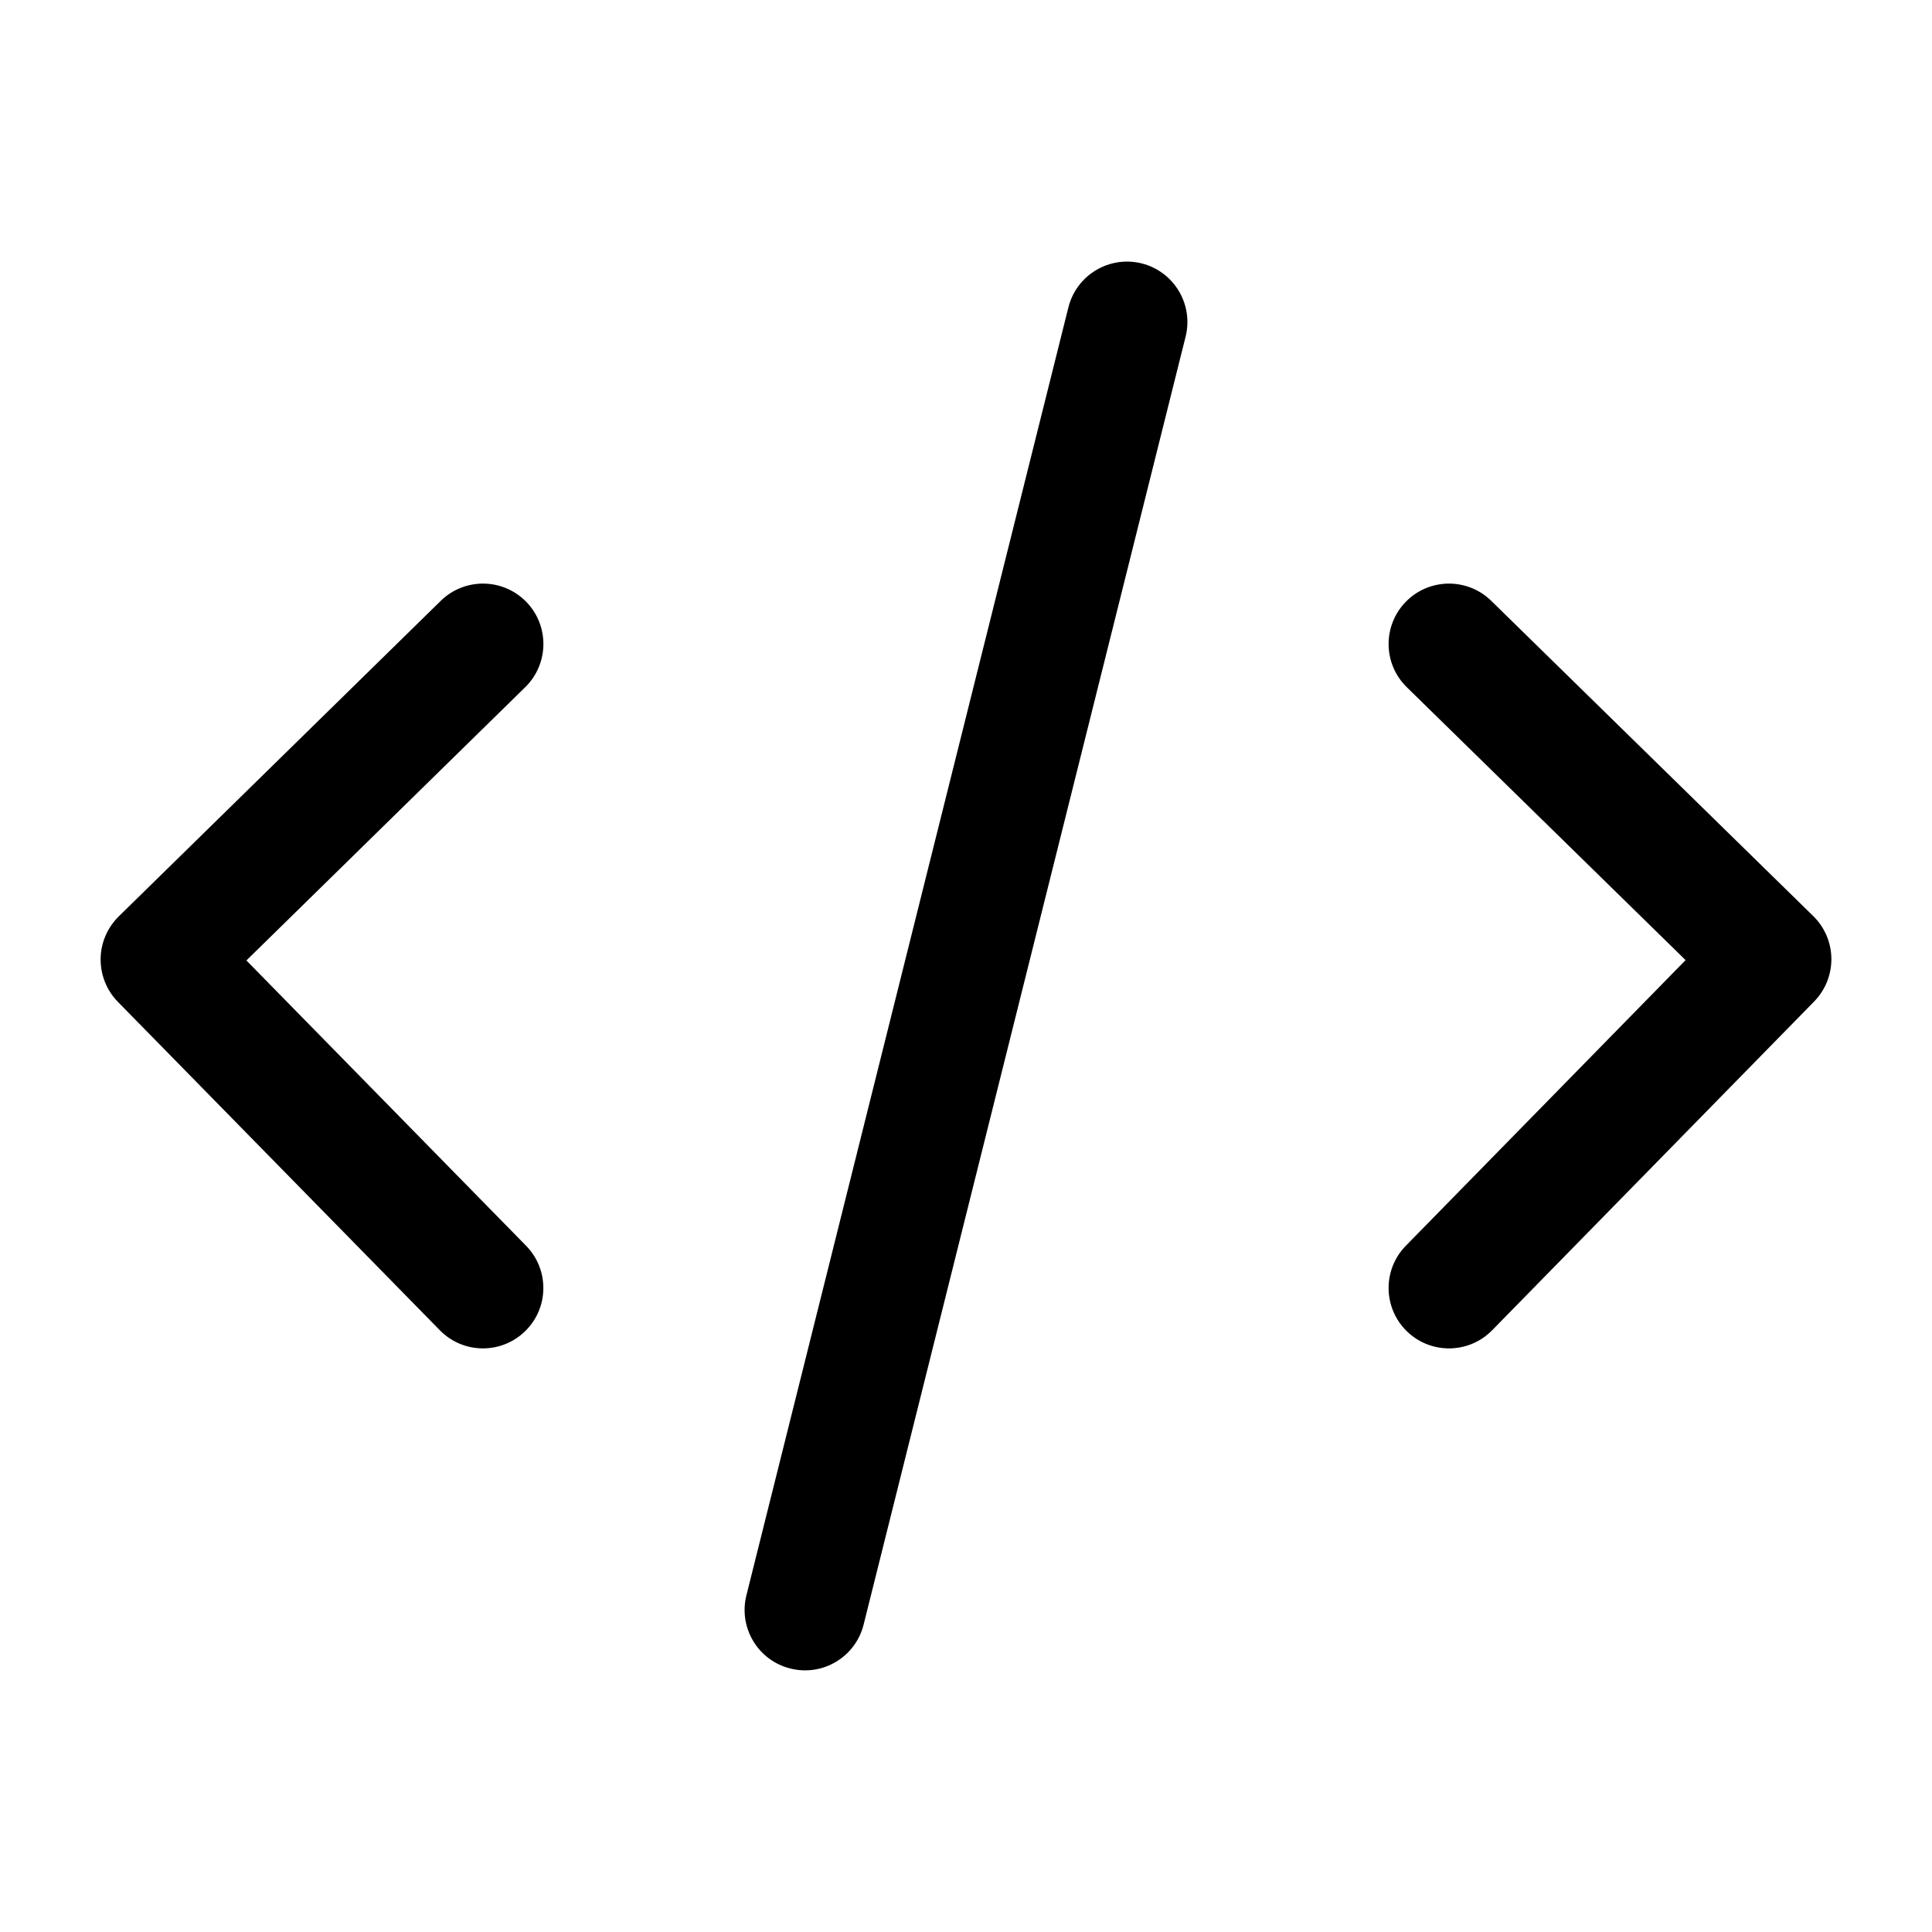 <svg width="24" height="24" viewBox="0 0 24 24" fill="none" xmlns="http://www.w3.org/2000/svg">
<path d="M14.728 4.182C14.828 3.78 14.584 3.373 14.182 3.272C13.78 3.172 13.373 3.416 13.272 3.818L9.272 19.818C9.172 20.22 9.416 20.627 9.818 20.727C10.22 20.828 10.627 20.584 10.728 20.182L14.728 4.182Z" fill="#000"/>
<path d="M6.536 7.475C6.826 7.771 6.821 8.246 6.525 8.536L3.061 11.931L6.535 15.475C6.825 15.771 6.821 16.245 6.525 16.535C6.229 16.826 5.754 16.821 5.464 16.525L1.464 12.445C1.325 12.303 1.248 12.111 1.25 11.912C1.252 11.713 1.333 11.524 1.475 11.384L5.475 7.464C5.771 7.174 6.246 7.179 6.536 7.475Z" fill="#000"/>
<path d="M17.464 7.475C17.754 7.179 18.229 7.174 18.525 7.464L22.525 11.38C22.667 11.519 22.748 11.709 22.75 11.908C22.752 12.107 22.675 12.299 22.536 12.441L18.536 16.525C18.246 16.821 17.771 16.826 17.475 16.536C17.179 16.246 17.174 15.771 17.464 15.475L20.939 11.927L17.475 8.536C17.179 8.246 17.174 7.771 17.464 7.475Z" fill="#000"/>
</svg>
